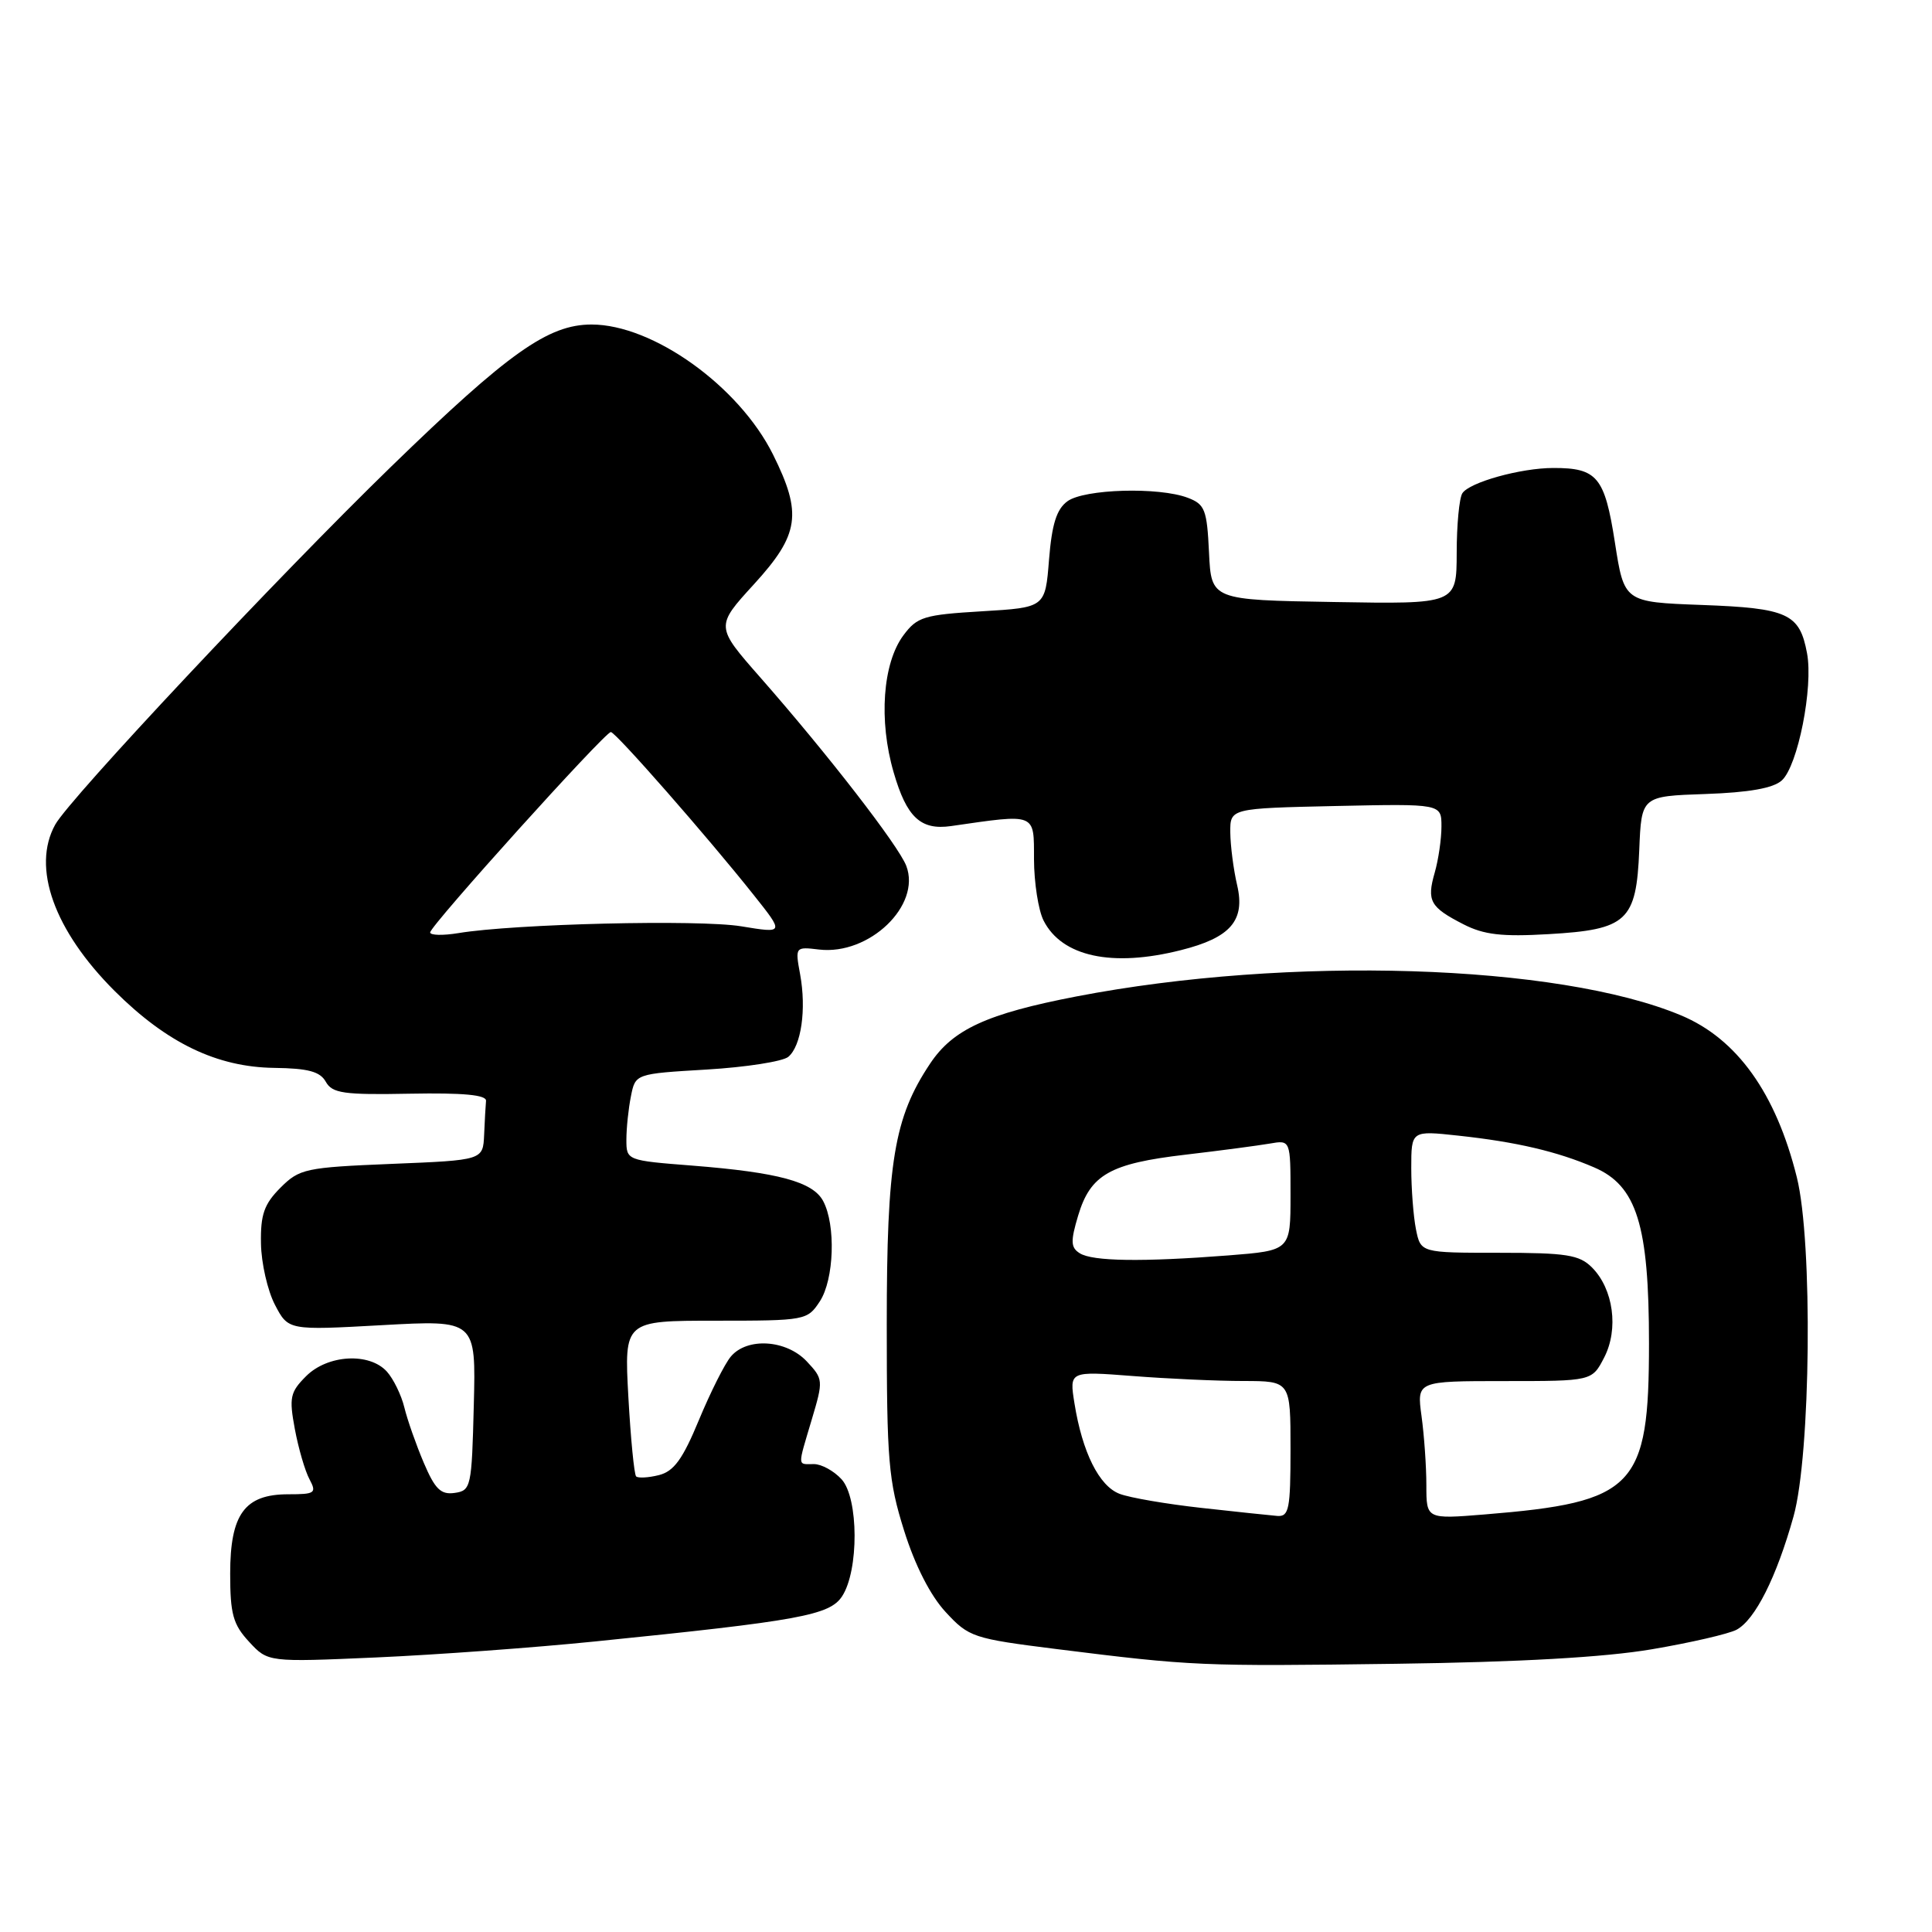 <?xml version="1.0" encoding="UTF-8" standalone="no"?>
<!DOCTYPE svg PUBLIC "-//W3C//DTD SVG 1.1//EN" "http://www.w3.org/Graphics/SVG/1.1/DTD/svg11.dtd" >
<svg xmlns="http://www.w3.org/2000/svg" xmlns:xlink="http://www.w3.org/1999/xlink" version="1.1" viewBox="0 0 256 256">
 <g >
 <path fill="currentColor"
d=" M 218.86 218.54 C 224.00 217.67 229.06 216.50 230.10 215.95 C 232.56 214.63 235.40 208.99 237.65 200.94 C 239.94 192.75 240.22 164.53 238.09 156.00 C 235.32 144.85 230.16 137.64 222.74 134.54 C 206.43 127.72 170.80 126.61 142.65 132.03 C 130.78 134.32 126.27 136.39 123.24 140.94 C 118.47 148.09 117.50 153.95 117.50 175.50 C 117.50 193.58 117.72 196.20 119.80 202.82 C 121.25 207.44 123.28 211.42 125.30 213.60 C 128.38 216.94 128.93 217.12 140.00 218.51 C 158.00 220.76 159.06 220.81 185.00 220.46 C 201.33 220.24 212.62 219.60 218.86 218.54 Z  M 78.86 217.50 C 105.95 214.76 109.93 214.03 111.58 211.52 C 113.82 208.10 113.78 198.52 111.52 196.02 C 110.51 194.91 108.86 194.00 107.85 194.00 C 105.63 194.00 105.65 194.53 107.57 188.07 C 109.11 182.90 109.09 182.73 106.90 180.39 C 104.19 177.51 99.00 177.18 96.84 179.75 C 96.03 180.71 94.13 184.50 92.61 188.16 C 90.46 193.36 89.29 194.96 87.31 195.46 C 85.91 195.81 84.55 195.88 84.29 195.63 C 84.03 195.37 83.57 190.62 83.26 185.08 C 82.71 175.00 82.71 175.00 94.83 175.00 C 106.74 175.00 106.98 174.95 108.63 172.44 C 110.53 169.54 110.77 162.31 109.07 159.14 C 107.71 156.59 103.12 155.35 91.75 154.45 C 83.03 153.77 83.00 153.75 83.00 151.01 C 83.00 149.49 83.27 146.91 83.60 145.27 C 84.19 142.28 84.19 142.28 93.65 141.72 C 98.85 141.41 103.71 140.65 104.45 140.04 C 106.17 138.61 106.87 133.75 106.02 129.10 C 105.35 125.46 105.37 125.44 108.54 125.82 C 115.18 126.59 122.08 119.98 120.09 114.74 C 119.07 112.06 109.61 99.85 100.73 89.75 C 94.80 83.00 94.80 83.00 99.90 77.42 C 105.93 70.82 106.33 68.06 102.42 60.21 C 97.90 51.15 86.51 43.00 78.38 43.00 C 72.64 43.00 67.38 46.73 51.87 61.79 C 36.93 76.30 9.23 105.81 7.32 109.26 C 4.17 114.93 7.16 123.30 15.21 131.33 C 22.12 138.21 28.74 141.40 36.34 141.50 C 40.83 141.56 42.41 141.98 43.17 143.34 C 44.03 144.87 45.53 145.09 54.33 144.92 C 61.40 144.79 64.47 145.08 64.40 145.87 C 64.34 146.49 64.23 148.51 64.15 150.36 C 64.00 153.73 64.00 153.73 51.91 154.22 C 40.47 154.69 39.68 154.86 37.16 157.38 C 35.00 159.55 34.51 160.93 34.58 164.77 C 34.62 167.37 35.46 171.03 36.43 172.89 C 38.20 176.28 38.20 176.28 50.63 175.59 C 63.07 174.90 63.07 174.90 62.78 186.20 C 62.51 197.07 62.41 197.51 60.24 197.82 C 58.41 198.08 57.64 197.32 56.15 193.82 C 55.14 191.44 53.98 188.15 53.58 186.50 C 53.18 184.85 52.13 182.71 51.27 181.75 C 48.95 179.18 43.42 179.49 40.56 182.35 C 38.44 184.47 38.29 185.18 39.07 189.37 C 39.55 191.93 40.42 194.92 41.01 196.01 C 41.98 197.84 41.75 198.00 38.19 198.00 C 32.42 198.00 30.50 200.63 30.50 208.52 C 30.50 213.87 30.88 215.25 33.00 217.54 C 35.50 220.25 35.50 220.25 49.86 219.62 C 57.76 219.27 70.81 218.32 78.86 217.50 Z  M 156.47 125.90 C 163.05 124.25 165.02 121.98 163.93 117.30 C 163.44 115.21 163.04 112.06 163.02 110.30 C 163.00 107.11 163.00 107.11 177.00 106.80 C 191.00 106.50 191.00 106.50 191.00 109.51 C 191.00 111.16 190.60 113.91 190.11 115.62 C 189.03 119.38 189.49 120.21 193.93 122.48 C 196.62 123.86 199.03 124.14 205.17 123.78 C 215.61 123.18 216.82 122.06 217.21 112.63 C 217.50 105.50 217.50 105.50 225.97 105.21 C 231.76 105.01 234.97 104.44 236.10 103.41 C 238.22 101.49 240.29 91.07 239.44 86.55 C 238.46 81.30 236.90 80.58 225.48 80.16 C 215.21 79.78 215.21 79.78 213.98 71.86 C 212.63 63.19 211.64 62.00 205.82 62.01 C 201.51 62.01 194.70 63.91 193.77 65.36 C 193.36 65.99 193.02 69.55 193.02 73.27 C 193.00 80.05 193.00 80.05 176.75 79.77 C 160.50 79.50 160.50 79.50 160.20 73.21 C 159.93 67.53 159.66 66.82 157.39 65.96 C 153.56 64.50 143.67 64.79 141.44 66.42 C 140.00 67.47 139.38 69.45 139.00 74.17 C 138.50 80.50 138.50 80.50 130.10 81.00 C 122.44 81.46 121.53 81.73 119.71 84.18 C 116.96 87.87 116.41 95.47 118.41 102.33 C 120.14 108.31 121.99 110.03 126.01 109.46 C 137.38 107.82 137.00 107.67 137.01 113.85 C 137.02 116.96 137.59 120.62 138.28 121.98 C 140.70 126.76 147.37 128.20 156.47 125.90 Z  M 159.15 199.80 C 154.56 199.29 149.70 198.46 148.35 197.94 C 145.64 196.91 143.41 192.44 142.37 185.94 C 141.69 181.68 141.69 181.68 150.10 182.33 C 154.72 182.69 161.31 182.99 164.75 182.99 C 171.00 183.00 171.00 183.00 171.00 192.00 C 171.00 199.96 170.80 200.98 169.25 200.87 C 168.29 200.79 163.74 200.31 159.15 199.80 Z  M 189.00 196.79 C 189.00 194.31 188.71 190.19 188.36 187.64 C 187.73 183.00 187.73 183.00 199.34 183.00 C 210.95 183.00 210.95 183.00 212.56 179.88 C 214.51 176.11 213.79 170.79 210.94 167.94 C 209.27 166.27 207.57 166.00 198.62 166.00 C 188.25 166.00 188.25 166.00 187.62 162.88 C 187.28 161.16 187.00 157.51 187.00 154.78 C 187.00 149.80 187.00 149.80 193.25 150.48 C 200.93 151.31 206.35 152.58 211.22 154.68 C 216.88 157.11 218.50 162.30 218.50 178.00 C 218.50 197.11 216.64 199.05 196.75 200.67 C 189.00 201.30 189.00 201.30 189.00 196.79 Z  M 143.07 166.06 C 141.87 165.31 141.84 164.48 142.86 161.07 C 144.49 155.64 147.07 154.17 157.09 153.00 C 161.71 152.46 166.74 151.79 168.25 151.53 C 171.00 151.05 171.00 151.05 171.00 158.38 C 171.00 165.70 171.00 165.70 162.75 166.35 C 151.38 167.23 144.76 167.14 143.07 166.06 Z  M 57.00 123.55 C 57.00 122.67 80.15 97.00 80.94 97.00 C 81.58 97.01 93.78 110.92 99.87 118.59 C 103.92 123.68 103.92 123.68 98.21 122.74 C 92.62 121.82 68.16 122.41 60.75 123.64 C 58.69 123.98 57.00 123.94 57.00 123.55 Z "/>
</g>
</svg>